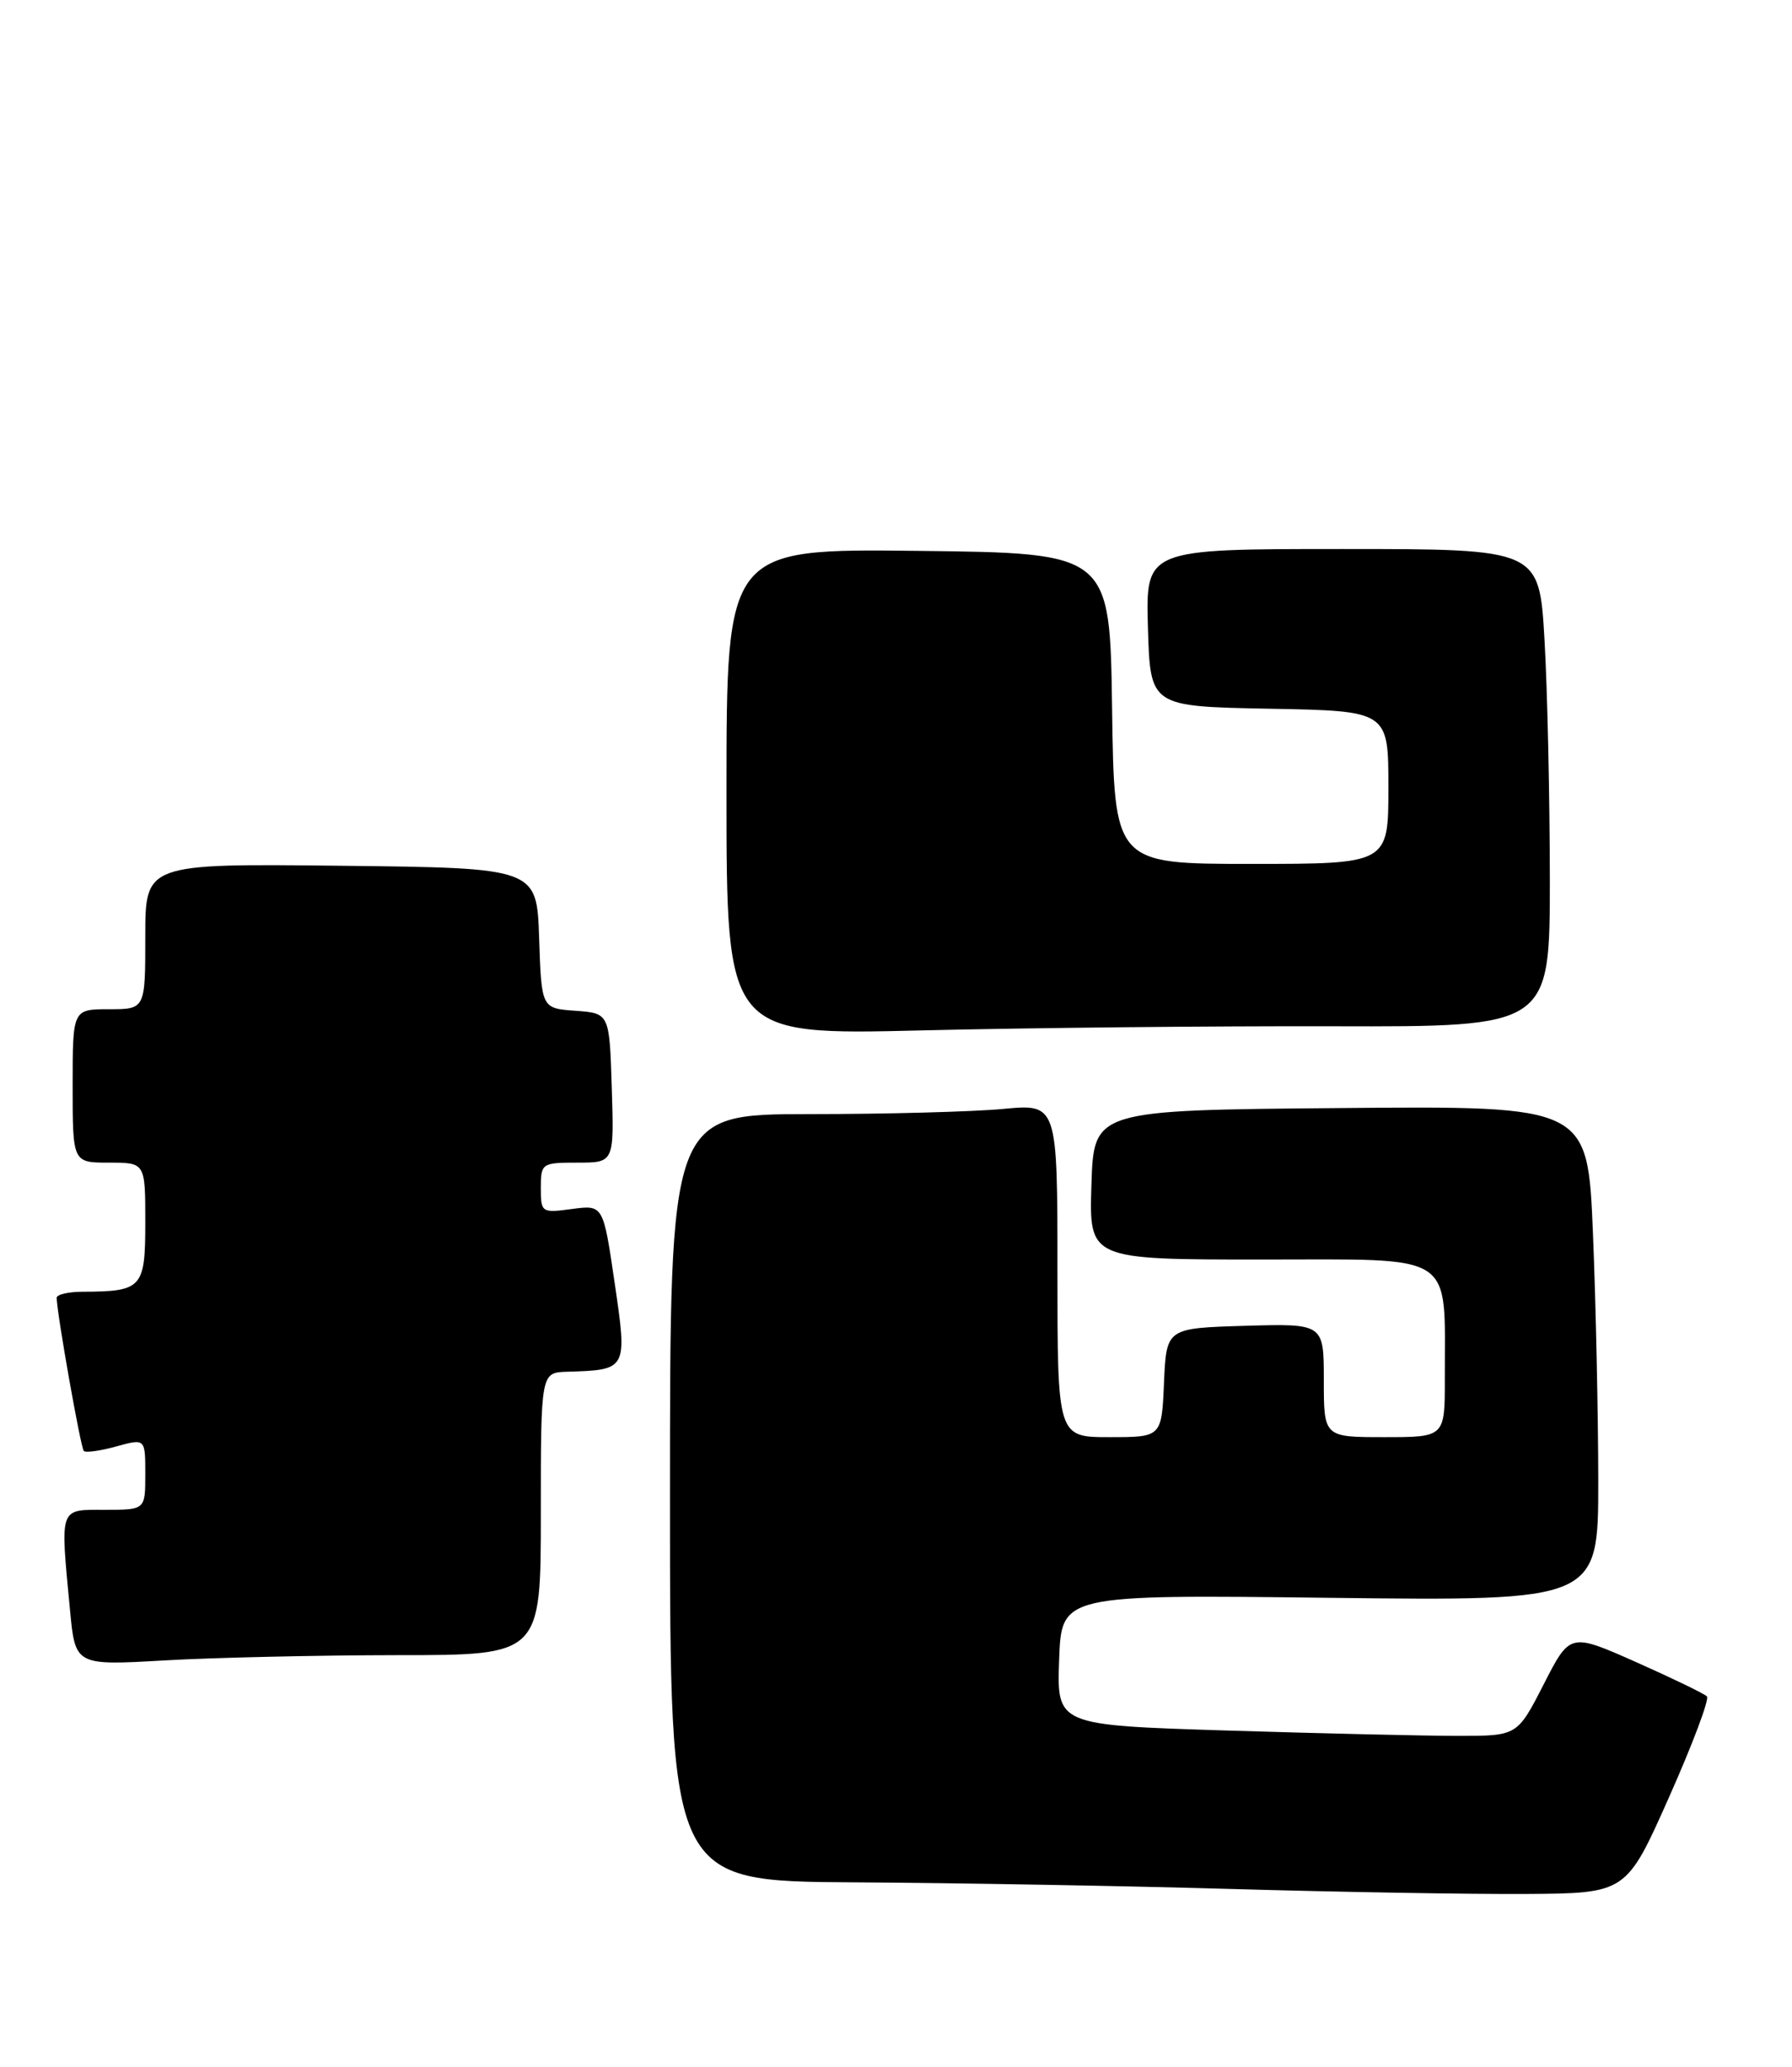 <?xml version="1.0" encoding="UTF-8" standalone="no"?>
<!DOCTYPE svg PUBLIC "-//W3C//DTD SVG 1.1//EN" "http://www.w3.org/Graphics/SVG/1.1/DTD/svg11.dtd" >
<svg xmlns="http://www.w3.org/2000/svg" xmlns:xlink="http://www.w3.org/1999/xlink" version="1.1" viewBox="0 0 222 256">
 <g >
 <path fill="currentColor"
d=" M 206.76 222.61 C 209.67 216.07 211.79 210.45 211.46 210.11 C 211.13 209.77 207.18 207.86 202.68 205.86 C 194.50 202.23 194.50 202.23 191.24 208.61 C 187.97 215.00 187.97 215.00 180.65 215.00 C 176.62 215.00 163.78 214.70 152.12 214.34 C 130.92 213.68 130.92 213.68 131.21 205.59 C 131.50 197.50 131.50 197.50 164.75 197.90 C 198.00 198.29 198.00 198.29 198.00 183.40 C 197.99 175.20 197.70 161.41 197.34 152.74 C 196.69 136.97 196.69 136.97 166.09 137.24 C 135.50 137.50 135.50 137.50 135.21 146.75 C 134.92 156.00 134.92 156.00 156.33 156.00 C 180.64 156.00 178.96 154.91 178.99 170.75 C 179.00 178.00 179.00 178.00 171.50 178.00 C 164.00 178.00 164.00 178.00 164.00 170.96 C 164.00 163.93 164.00 163.93 154.25 164.21 C 144.50 164.50 144.50 164.50 144.20 171.25 C 143.91 178.00 143.91 178.00 137.45 178.00 C 131.00 178.00 131.00 178.00 131.00 157.36 C 131.00 136.71 131.00 136.71 124.25 137.35 C 120.54 137.70 109.74 137.99 100.25 137.99 C 83.00 138.00 83.00 138.00 83.00 185.50 C 83.00 233.00 83.00 233.00 105.75 233.14 C 118.26 233.21 139.30 233.58 152.50 233.96 C 165.70 234.34 182.12 234.62 188.98 234.58 C 201.47 234.50 201.47 234.50 206.76 222.61 Z  M 49.25 205.00 C 67.00 205.00 67.00 205.00 67.00 187.50 C 67.00 170.00 67.00 170.00 70.25 169.90 C 77.73 169.67 77.73 169.67 76.14 158.86 C 74.73 149.23 74.73 149.23 70.87 149.74 C 67.09 150.25 67.00 150.19 67.00 147.13 C 67.00 144.08 67.12 144.00 71.54 144.00 C 76.08 144.00 76.08 144.00 75.79 134.75 C 75.50 125.50 75.50 125.50 71.29 125.19 C 67.08 124.89 67.08 124.89 66.79 116.19 C 66.50 107.50 66.50 107.50 42.25 107.23 C 18.00 106.96 18.00 106.96 18.00 115.98 C 18.00 125.00 18.00 125.00 13.50 125.00 C 9.00 125.00 9.00 125.00 9.00 134.50 C 9.00 144.00 9.00 144.00 13.50 144.00 C 18.00 144.00 18.00 144.00 18.00 151.38 C 18.00 159.54 17.62 159.96 10.25 159.99 C 8.46 159.99 7.01 160.34 7.02 160.75 C 7.06 162.76 10.00 179.34 10.38 179.71 C 10.62 179.95 12.43 179.70 14.41 179.15 C 18.00 178.16 18.00 178.16 18.00 182.58 C 18.00 187.00 18.00 187.00 13.00 187.00 C 7.28 187.00 7.45 186.52 8.67 199.39 C 9.32 206.29 9.32 206.29 20.41 205.65 C 26.51 205.30 39.49 205.01 49.25 205.00 Z  M 165.25 127.11 C 192.00 127.18 192.00 127.18 192.00 108.84 C 191.99 98.75 191.70 85.44 191.34 79.25 C 190.69 68.00 190.69 68.00 166.31 68.00 C 141.93 68.00 141.93 68.00 142.21 77.75 C 142.50 87.50 142.50 87.50 157.25 87.78 C 172.00 88.05 172.00 88.05 172.00 97.53 C 172.00 107.00 172.00 107.00 155.02 107.00 C 138.04 107.00 138.04 107.00 137.77 87.75 C 137.50 68.50 137.50 68.50 113.75 68.23 C 90.00 67.96 90.00 67.96 90.00 98.09 C 90.00 128.21 90.00 128.21 114.25 127.62 C 127.59 127.30 150.54 127.07 165.25 127.11 Z "/>
</g>
</svg>